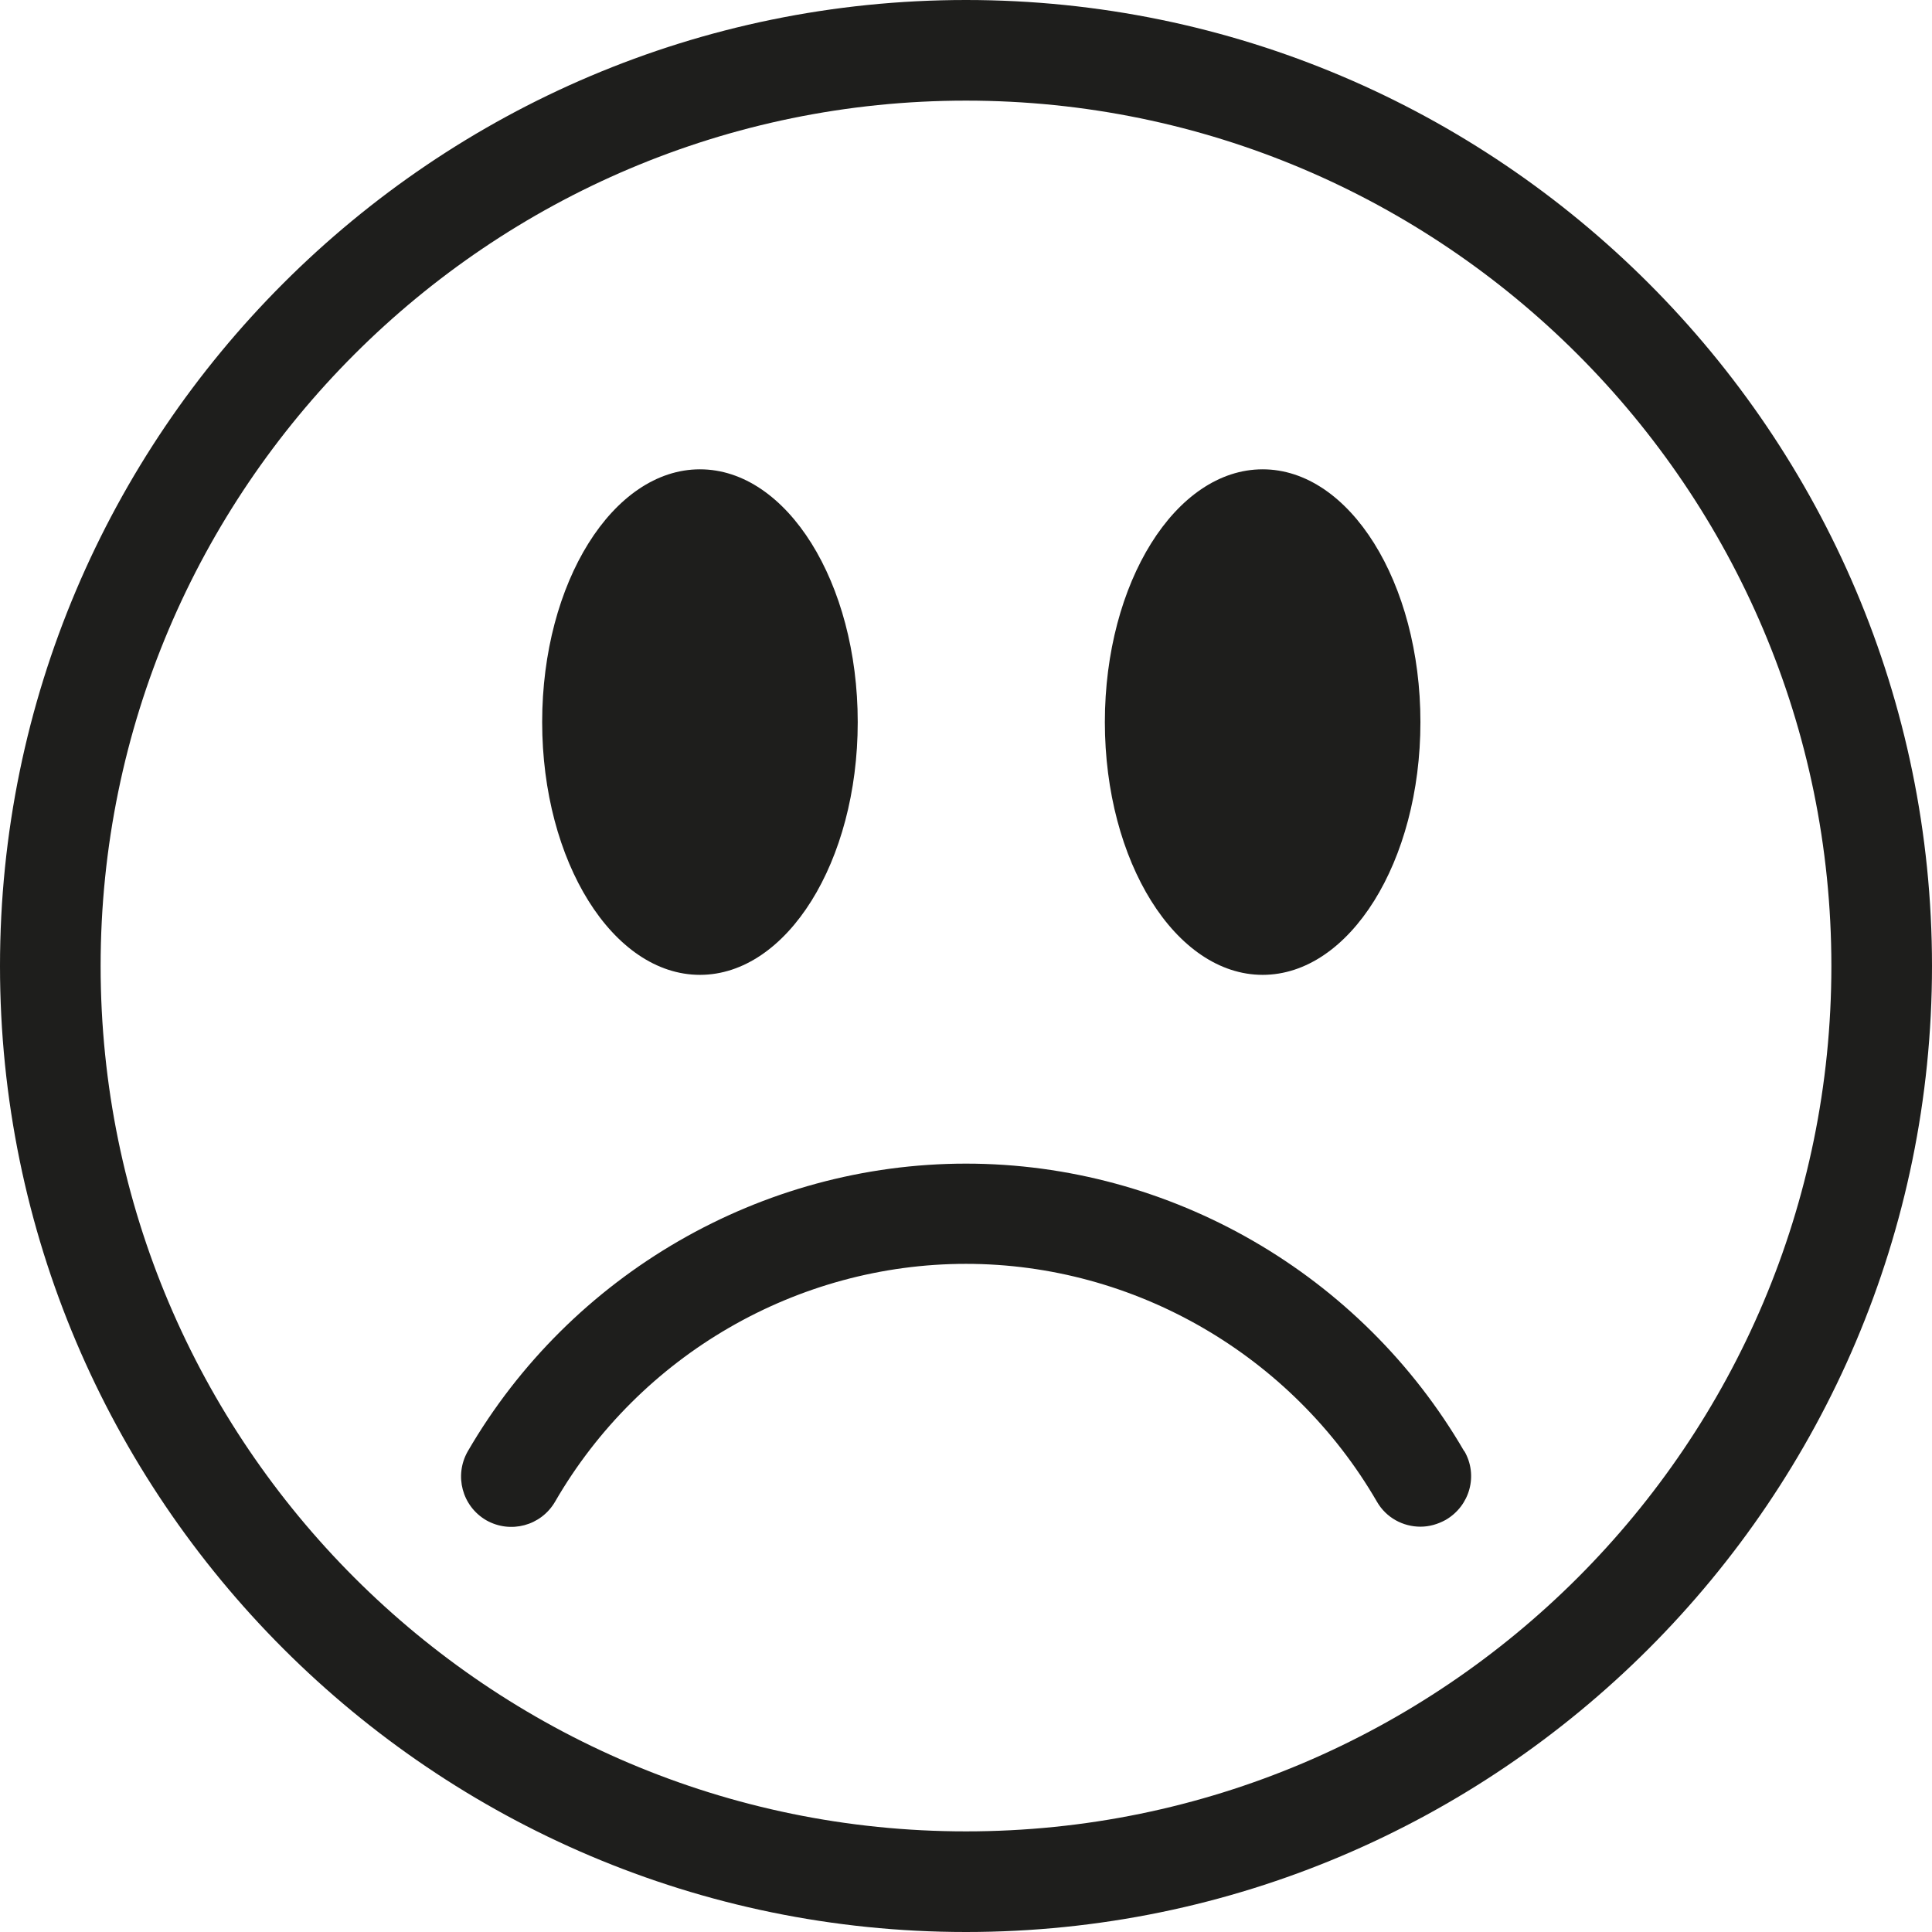 <?xml version="1.0" encoding="UTF-8"?>
<svg id="Ebene_2" xmlns="http://www.w3.org/2000/svg" viewBox="0 0 48 48">
  <defs>
    <style>
      .cls-1 {
        fill: #1e1e1c;
      }
    </style>
  </defs>
  <g id="_x33_219">
    <path class="cls-1" d="M24,0C10.77,0,0,10.77,0,24s10.77,24,24,24,24-10.77,24-24S37.23,0,24,0ZM24,45.5c-11.85,0-21.5-9.64-21.5-21.5S12.15,2.5,24,2.5s21.5,9.64,21.5,21.5-9.64,21.5-21.5,21.5ZM27.45,17.94c0-3.47,1.76-6.28,3.92-6.28s3.92,2.81,3.92,6.28-1.76,6.28-3.92,6.28-3.92-2.81-3.92-6.28ZM13.47,17.94c0-3.47,1.76-6.28,3.92-6.28s3.92,2.81,3.92,6.28-1.76,6.28-3.92,6.28-3.92-2.81-3.92-6.28ZM36.38,36.05c.35.6.14,1.36-.46,1.71-.2.11-.41.17-.63.17-.43,0-.85-.22-1.08-.62-2.11-3.64-6.02-5.91-10.21-5.91s-8.1,2.26-10.21,5.91c-.35.6-1.11.8-1.71.46-.6-.35-.8-1.11-.46-1.71,2.56-4.41,7.3-7.15,12.38-7.15s9.82,2.74,12.38,7.15Z"/>
  </g>
</svg>